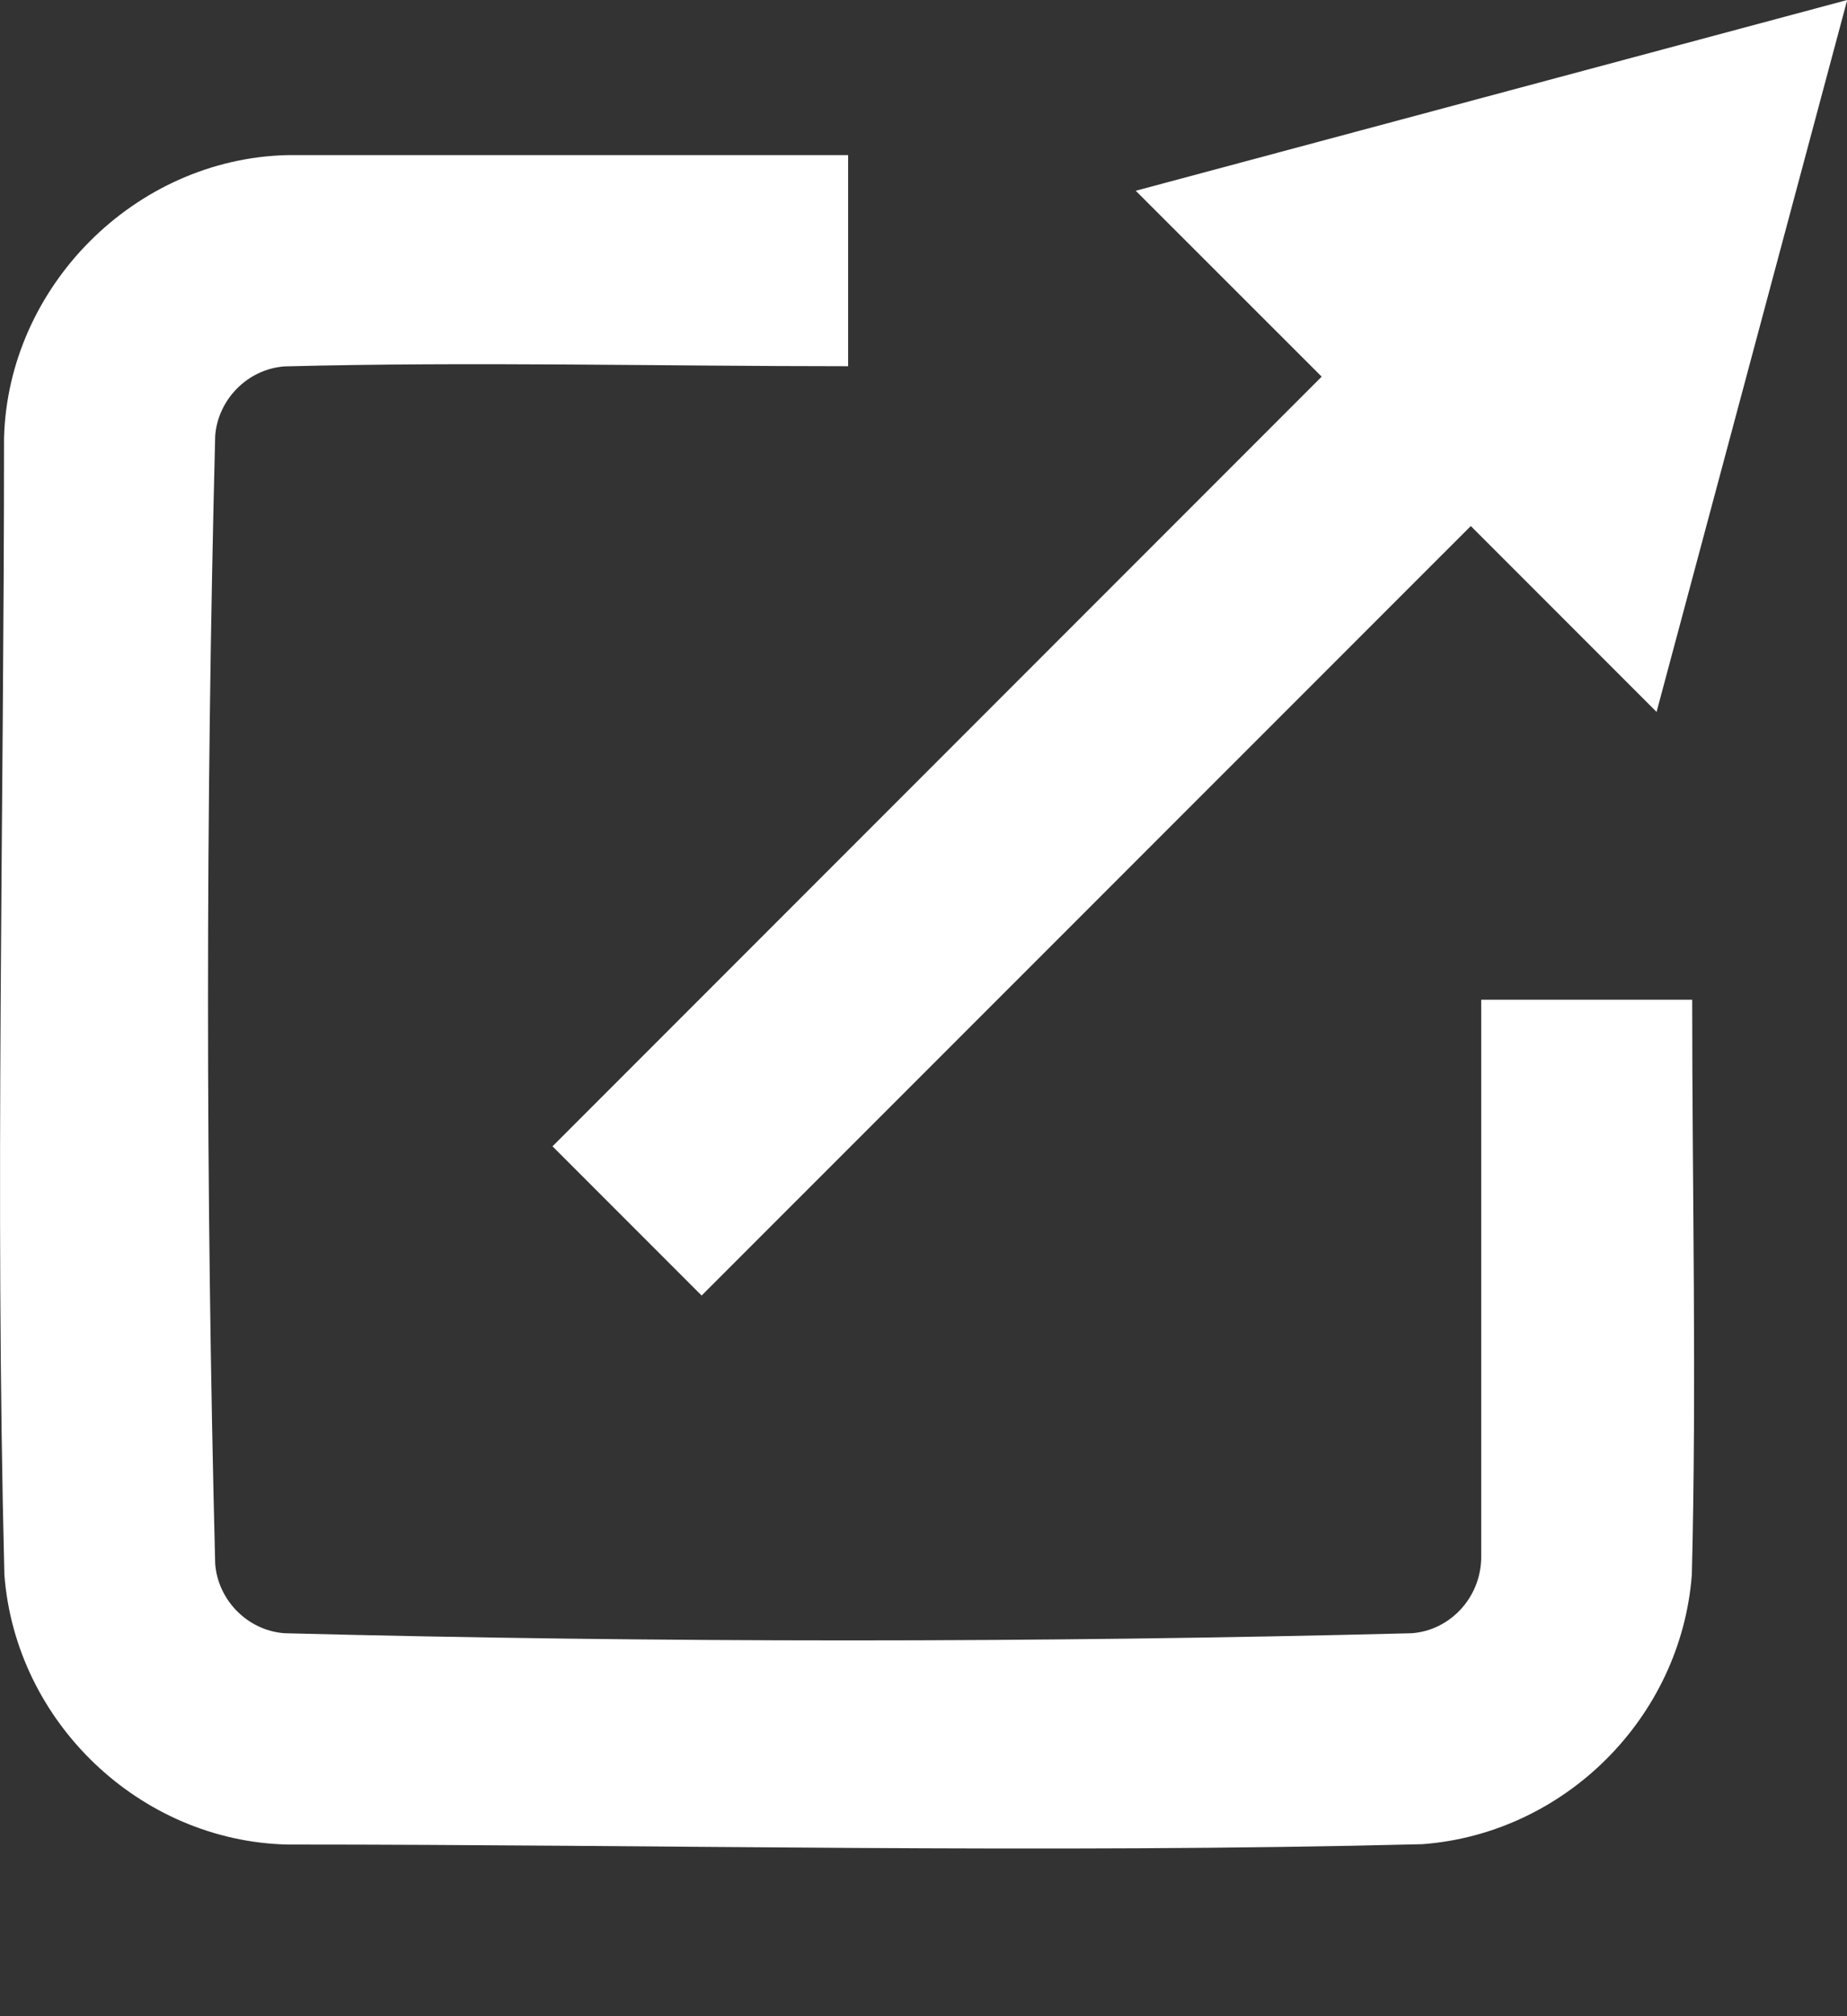 <?xml version="1.0" encoding="UTF-8" standalone="no"?>
<!DOCTYPE svg PUBLIC "-//W3C//DTD SVG 1.1//EN" "http://www.w3.org/Graphics/SVG/1.1/DTD/svg11.dtd">
<svg width="100%" height="100%" viewBox="0 0 11 12" version="1.1" xmlns="http://www.w3.org/2000/svg" xmlns:xlink="http://www.w3.org/1999/xlink" xml:space="preserve" xmlns:serif="http://www.serif.com/" style="fill-rule:evenodd;clip-rule:evenodd;stroke-linejoin:round;stroke-miterlimit:1.414;">
    <rect x="0" y="0" width="11" height="12" fill="#333333" stroke="none"/>
    <g transform="matrix(1.035,0,0,1.035,0.023,0)">
        <path d="M7.583,2.166L6.513,1.097L10.607,0L9.51,4.094L8.441,3.025L4.015,7.45L3.157,6.592L7.583,2.166Z" style="fill:white;"/>
        <g transform="matrix(1,0,0,1,4.858,10)">
            <path d="M4.855,-0.945C4.793,-0.125 4.126,0.543 3.305,0.605C1.128,0.66 -1.051,0.607 -3.229,0.607C-4.074,0.586 -4.791,-0.095 -4.855,-0.945C-4.91,-3.123 -4.857,-5.302 -4.857,-7.48C-4.835,-8.35 -4.106,-9.086 -3.229,-9.108L0,-9.108L0,-7.894C-1.081,-7.894 -2.163,-7.921 -3.243,-7.893C-3.457,-7.877 -3.626,-7.702 -3.642,-7.494C-3.697,-5.332 -3.697,-3.169 -3.642,-1.007C-3.626,-0.799 -3.457,-0.624 -3.243,-0.608C-1.082,-0.553 1.082,-0.553 3.243,-0.608C3.461,-0.624 3.637,-0.808 3.643,-1.037L3.643,-4.251L4.857,-4.251C4.857,-3.149 4.883,-2.047 4.855,-0.945Z" style="fill:white;fill-rule:nonzero;"/>
        </g>
    </g>
</svg>
